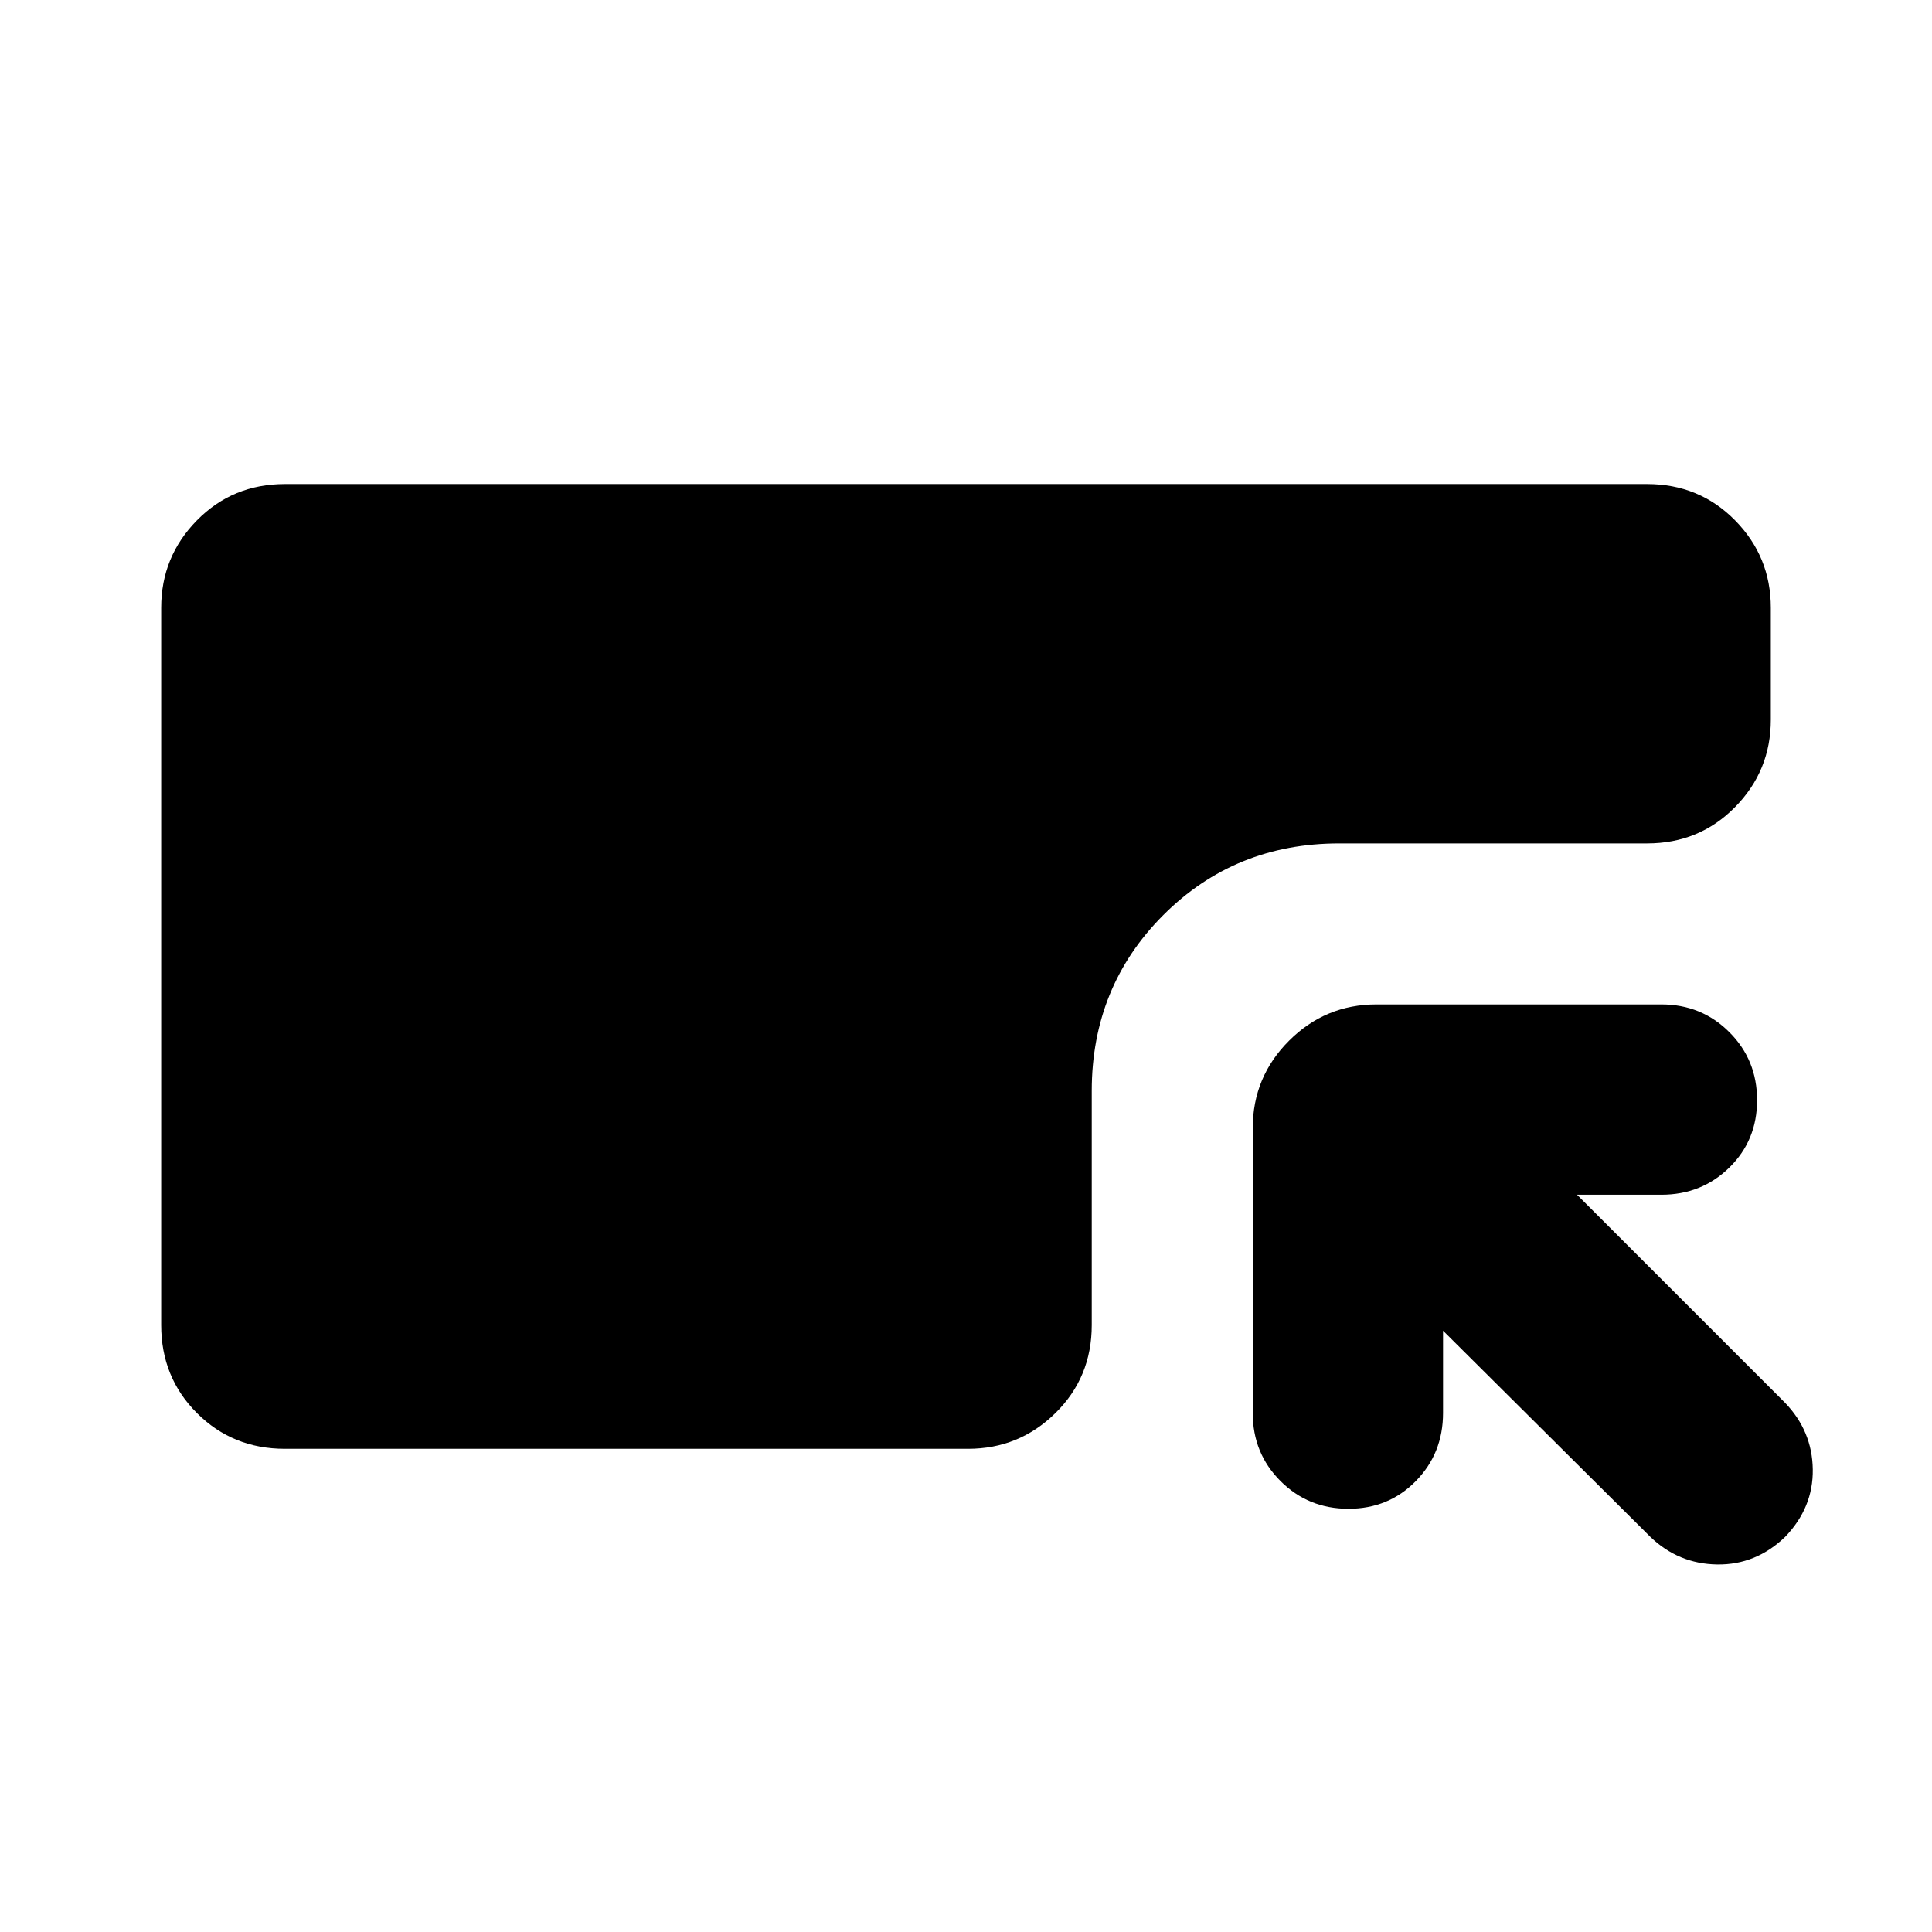 <svg xmlns="http://www.w3.org/2000/svg" height="24" viewBox="0 -960 960 960" width="24"><path d="M141.57-240.09q-25.96 0-43.72-17.76-17.76-17.76-17.76-43.72V-658q0-25.39 17.76-43.44 17.76-18.04 43.72-18.04h676.86q25.96 0 43.72 18.04 17.76 18.05 17.76 43.44v55.61q0 25.39-17.76 43.43-17.76 18.05-43.72 18.05H665.44q-51.79 0-87.37 35.58-35.59 35.59-35.59 87.37v116.39q0 25.96-18.05 43.72-18.04 17.76-43.43 17.76H141.57Zm575.47-58.69v40.91q0 20-13.5 33.78-13.5 13.79-33.5 13.79t-33.78-13.79q-13.78-13.78-13.78-33.78v-141.56q0-25.4 18.04-43.44 18.05-18.04 43.44-18.04h141.56q20 0 33.78 13.78 13.79 13.78 13.79 33.78t-13.79 33.5q-13.78 13.5-33.78 13.5h-41.91l103.43 103.44q13.44 14 13.72 33 .28 19-13.72 33.56-14.56 14-33.78 13.72-19.22-.28-33.22-13.72l-103-102.43Z"/></svg>